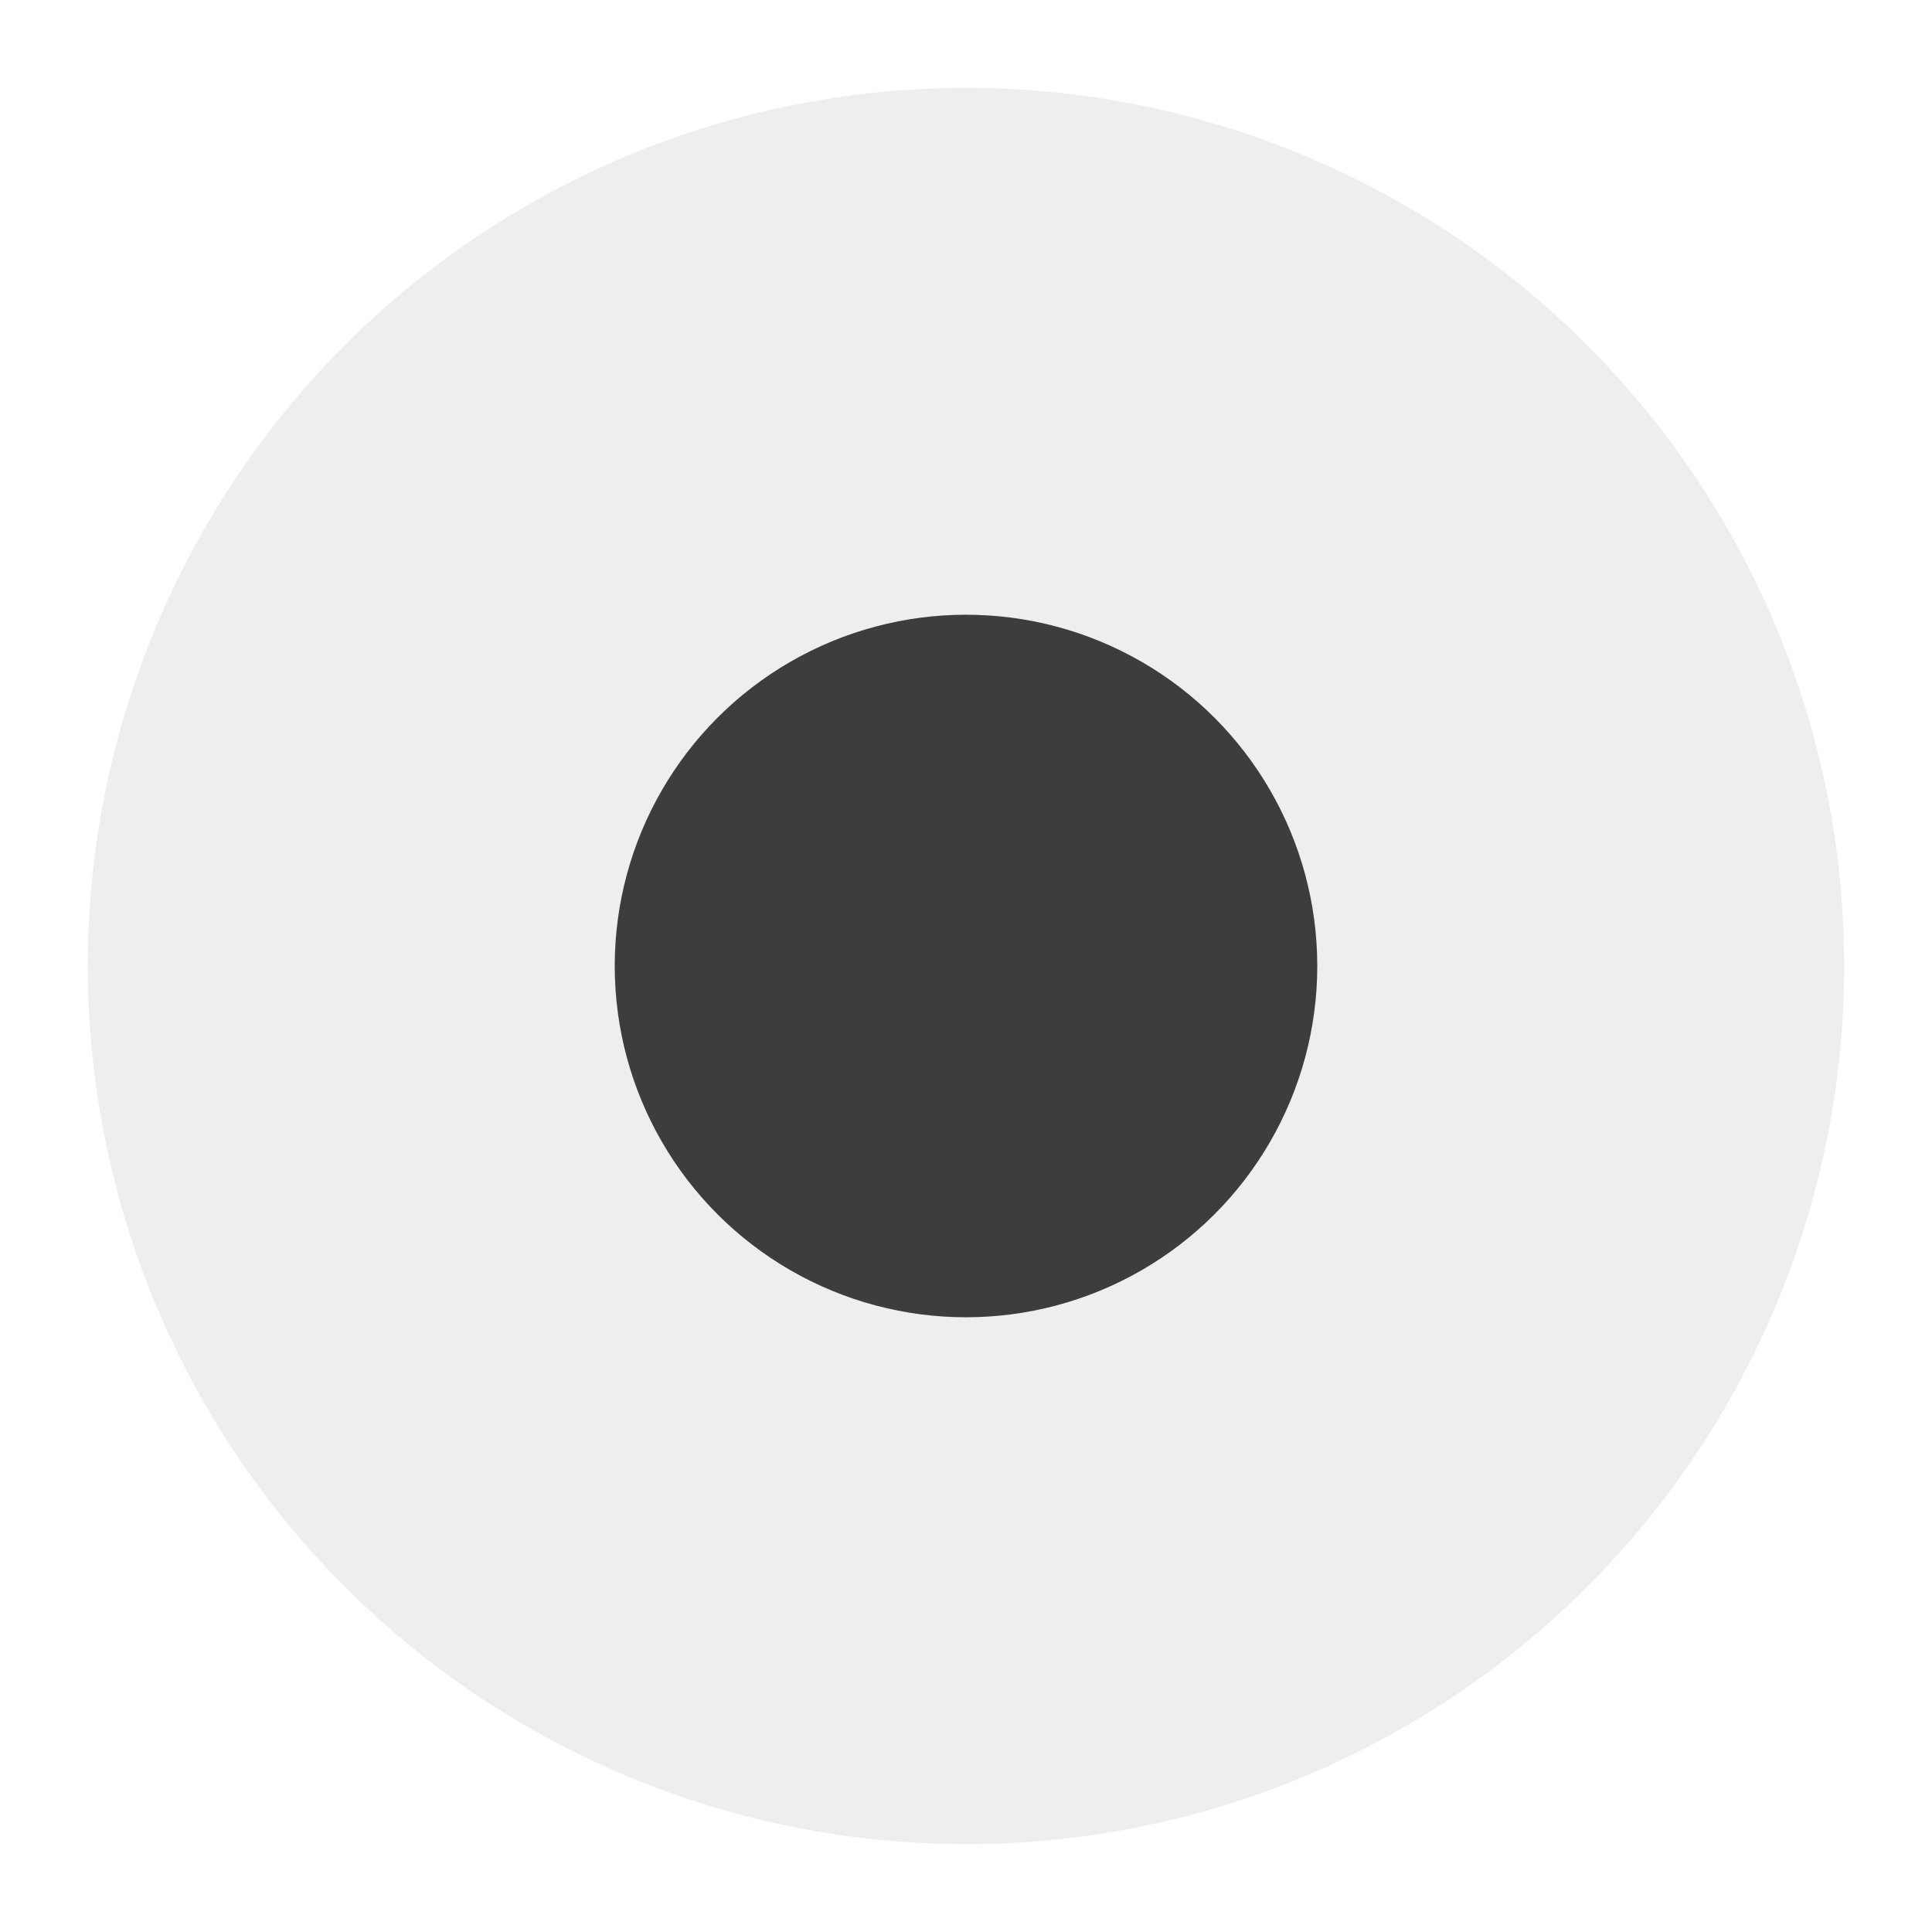 <?xml version="1.0" encoding="UTF-8" standalone="no"?>
<svg
   id="svg4306"
   width="22"
   height="22"
   version="1.1"
   style="enable-background:new"
   sodipodi:docname="alldesktops.svg"
   inkscape:version="1.2 (dc2aedaf03, 2022-05-15)"
   xmlns:inkscape="http://www.inkscape.org/namespaces/inkscape"
   xmlns:sodipodi="http://sodipodi.sourceforge.net/DTD/sodipodi-0.dtd"
   xmlns="http://www.w3.org/2000/svg"
   xmlns:svg="http://www.w3.org/2000/svg">
  <defs
     id="defs9067" />
  <sodipodi:namedview
     id="namedview9065"
     pagecolor="#ffffff"
     bordercolor="#000000"
     borderopacity="0.25"
     inkscape:showpageshadow="2"
     inkscape:pageopacity="0.0"
     inkscape:pagecheckerboard="0"
     inkscape:deskcolor="#d1d1d1"
     showgrid="false"
     inkscape:zoom="6.6451967"
     inkscape:cx="61.623458"
     inkscape:cy="-14.371283"
     inkscape:window-width="1398"
     inkscape:window-height="838"
     inkscape:window-x="0"
     inkscape:window-y="0"
     inkscape:window-maximized="0"
     inkscape:current-layer="svg4306" />
  <g
     id="active-center">
    <rect
       id="rect4266"
       width="22"
       height="22"
       x="0"
       y="0"
       style="opacity:0.001;fill:#000000;fill-opacity:1;fill-rule:nonzero;stroke:none;stroke-width:2;stroke-linecap:round;stroke-linejoin:round;stroke-miterlimit:4;stroke-dasharray:none;stroke-opacity:1" />
    <circle
       style="opacity:0.07;fill:#000000;fill-opacity:1;stroke-width:0.909;stroke-linecap:round;stroke-linejoin:round"
       id="path20068"
       cx="11"
       cy="11"
       r="10" />
    <circle
       id="path4206"
       cx="11"
       cy="11"
       r="4"
       style="opacity:1;fill:#3d3d3d;fill-opacity:1;fill-rule:evenodd;stroke:none;stroke-width:8;stroke-linecap:butt;stroke-linejoin:round;stroke-miterlimit:4;stroke-dasharray:none;stroke-opacity:1" />
  </g>
  <g
     id="hover-center">
    <g
       id="g4206"
       transform="translate(23)">
      <rect
         id="rect4208"
         width="22"
         height="22"
         x="0"
         y="0"
         style="opacity:0.001;fill:#000000;fill-opacity:1;fill-rule:nonzero;stroke:none;stroke-width:2;stroke-linecap:round;stroke-linejoin:round;stroke-miterlimit:4;stroke-dasharray:none;stroke-opacity:1" />
    </g>
    <circle
       style="opacity:0.12;fill:#000000;fill-opacity:1;fill-rule:nonzero;stroke:none;stroke-width:0;stroke-linecap:square;stroke-linejoin:round;stroke-miterlimit:4;stroke-dasharray:none;stroke-dashoffset:478.437;stroke-opacity:0.4"
       id="circle4212"
       cx="34"
       cy="11"
       r="10" />
    <circle
       style="opacity:1;fill:#3d3d3d;fill-opacity:1;fill-rule:evenodd;stroke:none;stroke-width:8;stroke-linecap:butt;stroke-linejoin:round;stroke-miterlimit:4;stroke-dasharray:none;stroke-opacity:1"
       id="circle4213"
       cx="34"
       cy="11"
       r="4" />
  </g>
  <g
     id="pressed-center">
    <g
       id="g4172"
       transform="translate(46)">
      <rect
         id="rect4164"
         width="22"
         height="22"
         x="0"
         y="0"
         style="opacity:0.001;fill:#000000;fill-opacity:1;fill-rule:nonzero;stroke:none;stroke-width:2;stroke-linecap:round;stroke-linejoin:round;stroke-miterlimit:4;stroke-dasharray:none;stroke-opacity:1" />
    </g>
    <circle
       style="opacity:0.19;fill:#000000;fill-opacity:1;fill-rule:nonzero;stroke:none;stroke-width:0;stroke-linecap:square;stroke-linejoin:round;stroke-miterlimit:4;stroke-dasharray:none;stroke-dashoffset:478.437;stroke-opacity:0.4"
       id="path4202"
       cx="57"
       cy="11"
       r="10" />
    <circle
       style="opacity:1;fill:#3d3d3d;fill-opacity:1;fill-rule:evenodd;stroke:none;stroke-width:8;stroke-linecap:butt;stroke-linejoin:round;stroke-miterlimit:4;stroke-dasharray:none;stroke-opacity:1"
       id="circle4215"
       cx="57"
       cy="11"
       r="4" />
  </g>
  <g
     id="inactive-center">
    <rect
       id="rect4180"
       width="22"
       height="22"
       x="69"
       y="0"
       style="opacity:0.001;fill:#000000;fill-opacity:1;fill-rule:nonzero;stroke:none;stroke-width:2;stroke-linecap:round;stroke-linejoin:round;stroke-miterlimit:4;stroke-dasharray:none;stroke-opacity:1" />
    <circle
       style="opacity:0.07;fill:#000000;fill-opacity:1;stroke-width:0.909;stroke-linecap:round;stroke-linejoin:round"
       id="path22810"
       cx="80"
       cy="11"
       r="10" />
    <circle
       style="opacity:1;fill:#626262;fill-opacity:1;fill-rule:evenodd;stroke:none;stroke-width:8;stroke-linecap:butt;stroke-linejoin:round;stroke-miterlimit:4;stroke-dasharray:none;stroke-opacity:1"
       id="circle4217"
       cx="80"
       cy="11"
       r="4" />
  </g>
  <g
     id="deactivated-center">
    <rect
       id="rect4278"
       width="22"
       height="22"
       x="92"
       y="0"
       style="opacity:0.001;fill:#000000;fill-opacity:1;fill-rule:nonzero;stroke:none;stroke-width:2;stroke-linecap:round;stroke-linejoin:round;stroke-miterlimit:4;stroke-dasharray:none;stroke-opacity:1" />
    <circle
       style="opacity:0.07;fill:#000000;fill-opacity:1;stroke-width:0.909;stroke-linecap:round;stroke-linejoin:round"
       id="path22812"
       cx="103"
       cy="11"
       r="10" />
    <circle
       id="circle4219"
       cx="103"
       cy="11"
       r="4"
       style="opacity:1;fill:#626262;fill-opacity:1;fill-rule:evenodd;stroke:none;stroke-width:8;stroke-linecap:butt;stroke-linejoin:round;stroke-miterlimit:4;stroke-dasharray:none;stroke-opacity:1" />
  </g>
</svg>
